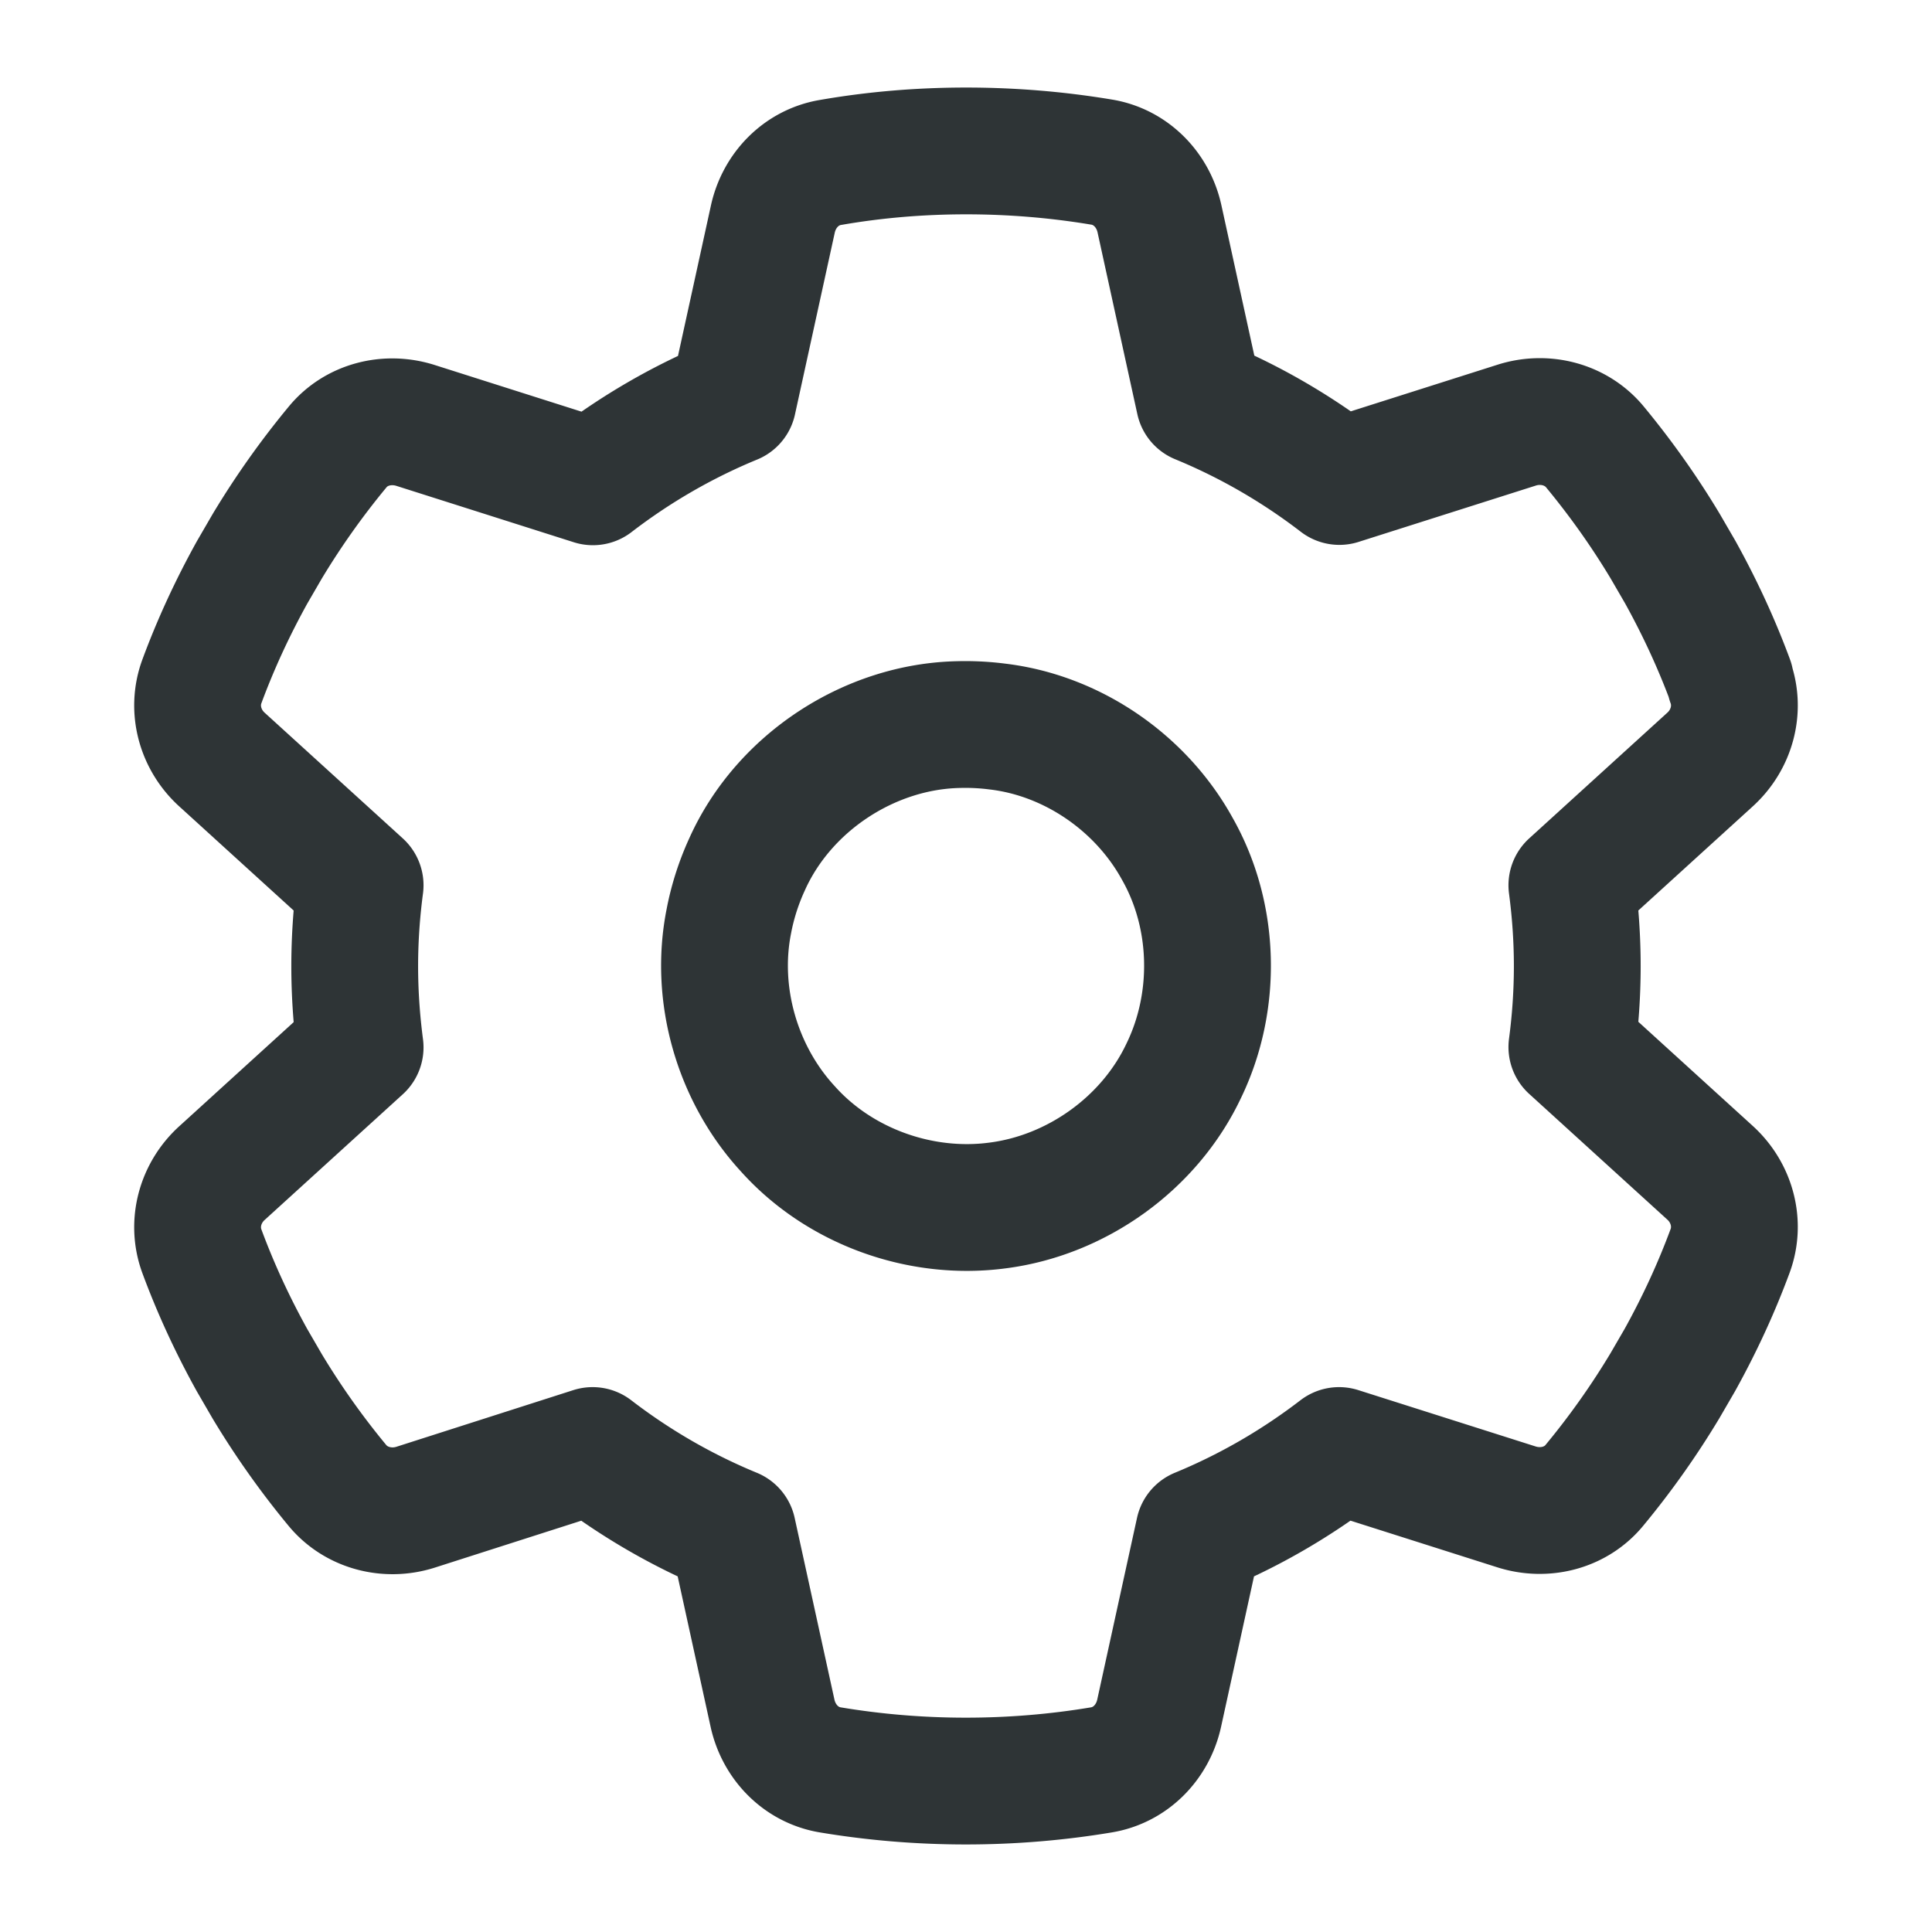 <svg xmlns="http://www.w3.org/2000/svg" viewBox="0 0 320 320" fill="none" stroke="#2e3436" stroke-width="21" stroke-linejoin="round"><path d="M158.832 120.012c-14.797.281-29.014 9.609-35.083 23.122a41.16 41.16 0 0 0-2.532 7.187 39.24 39.24 0 0 0-.492 2.234c-2.434 12.16 1.372 25.294 9.755 34.401 8.572 9.593 22.017 14.402 34.74 12.709 13.122-1.678 25.149-10.289 30.82-22.264 5.59-11.482 5.279-25.67-1.034-36.8-6.018-10.946-17.399-18.802-29.836-20.266a41.58 41.58 0 0 0-6.337-.324z"/><path d="M286.565 112.871c1.688 4.589.264 9.706-3.376 12.975l-22.839 20.782c.58 4.378.896 8.861.896 13.397s-.316 9.019-.896 13.397l22.839 20.782c3.64 3.271 5.063 8.387 3.376 12.975-2.321 6.277-5.116 12.29-8.334 18.092l-2.479 4.272A134.219 134.219 0 0 1 264.095 246c-3.112 3.798-8.281 5.063-12.923 3.587l-29.38-9.336c-7.068 5.433-14.874 9.969-23.208 13.397l-6.593 30.118c-1.054 4.8-4.747 8.598-9.6 9.388-7.279 1.214-14.769 1.846-22.418 1.846s-15.138-.633-22.418-1.846c-4.852-.791-8.545-4.589-9.6-9.388l-6.593-30.118c-8.334-3.429-16.141-7.965-23.208-13.397l-29.328 9.392c-4.641 1.477-9.811.158-12.923-3.587a134.219 134.219 0 0 1-11.657-16.457l-2.479-4.272c-3.218-5.802-6.013-11.816-8.334-18.092-1.688-4.589-.264-9.706 3.376-12.975l22.839-20.782c-.58-4.431-.896-8.914-.896-13.45s.316-9.019.896-13.397l-22.839-20.782c-3.64-3.271-5.063-8.387-3.376-12.975 2.321-6.277 5.116-12.29 8.334-18.092l2.479-4.272a134.219 134.219 0 0 1 11.657-16.457c3.112-3.798 8.281-5.063 12.923-3.587l29.38 9.336c7.068-5.433 14.874-9.969 23.208-13.397l6.593-30.118c1.054-4.8 4.747-8.598 9.6-9.388C144.888 25.633 152.377 25 160.026 25s15.138.633 22.418 1.846c4.852.791 8.545 4.589 9.6 9.388l6.593 30.118c8.334 3.429 16.141 7.965 23.208 13.397l29.38-9.336c4.641-1.477 9.811-.158 12.923 3.587 4.272 5.169 8.176 10.655 11.657 16.457l2.479 4.272c3.218 5.802 6.013 11.816 8.334 18.092z"/></svg>